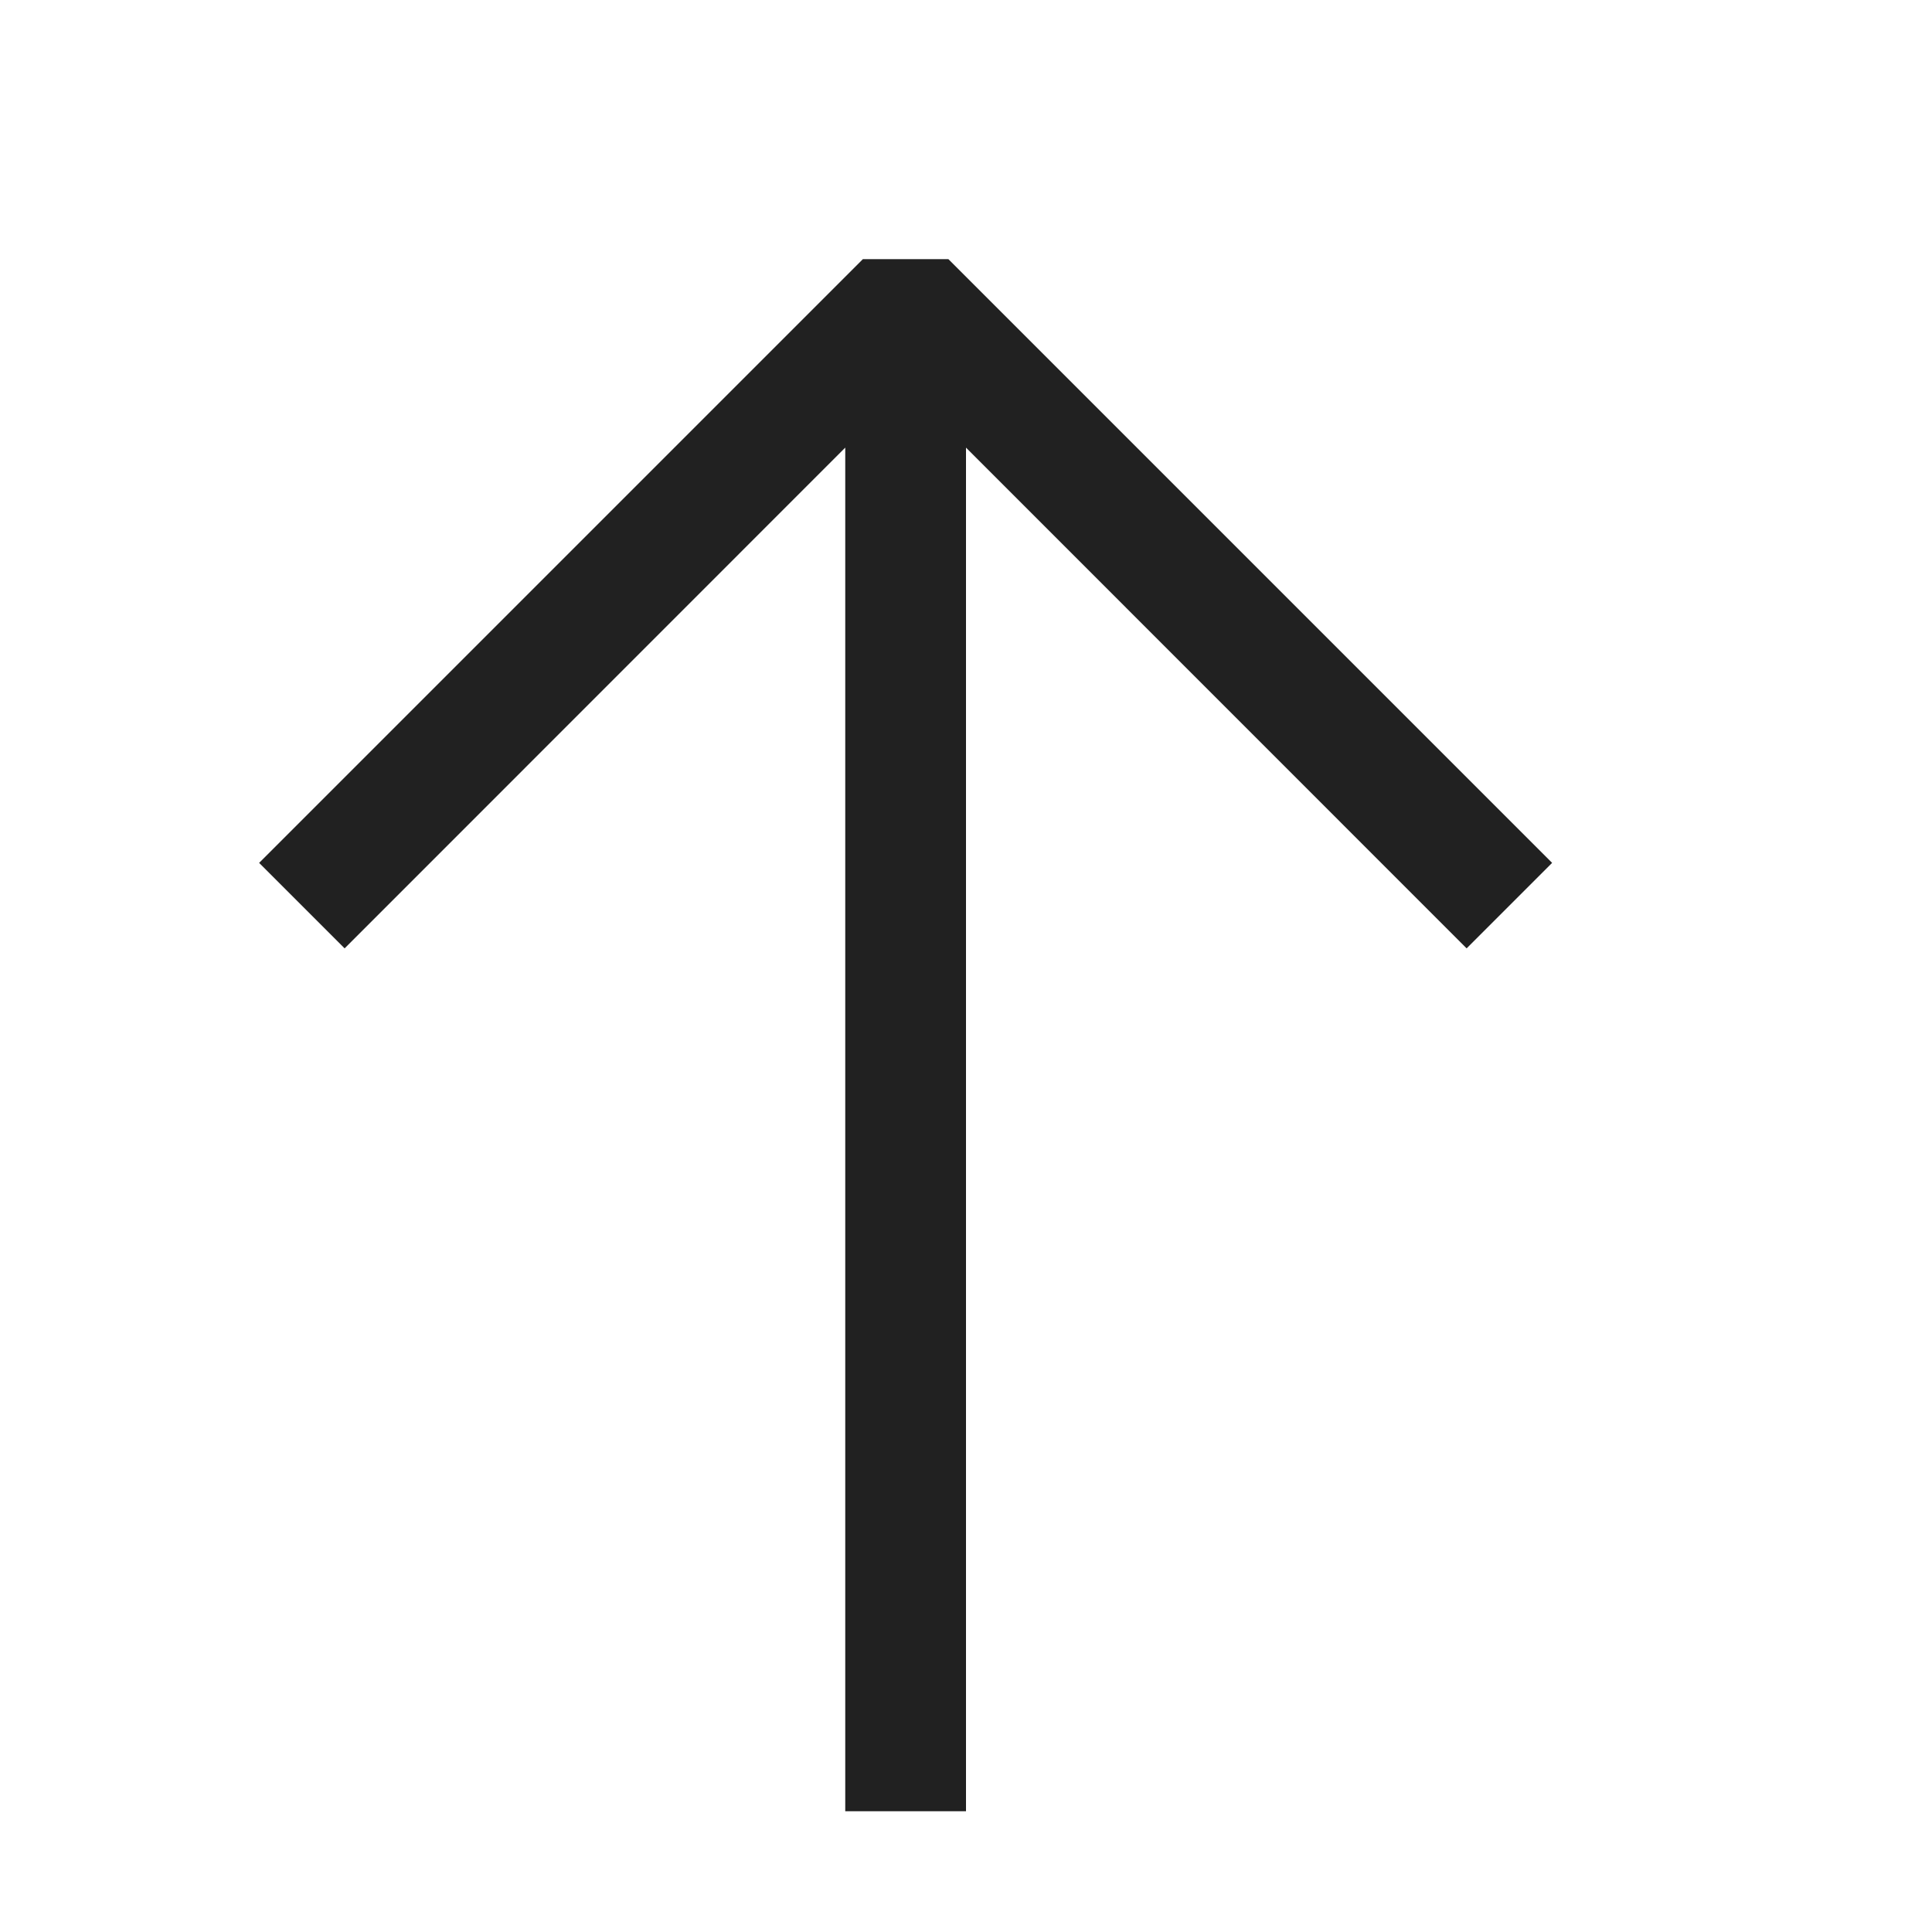 <svg xmlns="http://www.w3.org/2000/svg" viewBox="0 0 16 16">
  <defs>
    <style>.canvas{fill: none; opacity: 0;}.light-defaultgrey{fill: #212121; opacity: 1;}</style>
  </defs>
  <title>GoToPrevious</title>
  <g id="canvas">
    <path class="canvas" d="M0,16V0H16V16Z" />
    <path class="canvas" d="M0,16V0H16V16Z" />
  </g>
  <g id="level-1">
    <path class="light-defaultgrey" d="M2.146,7.146l5-5h.708l5,5-.708.708L8,3.707V15H7V3.707L2.854,7.854Z" />
  </g>
</svg>
